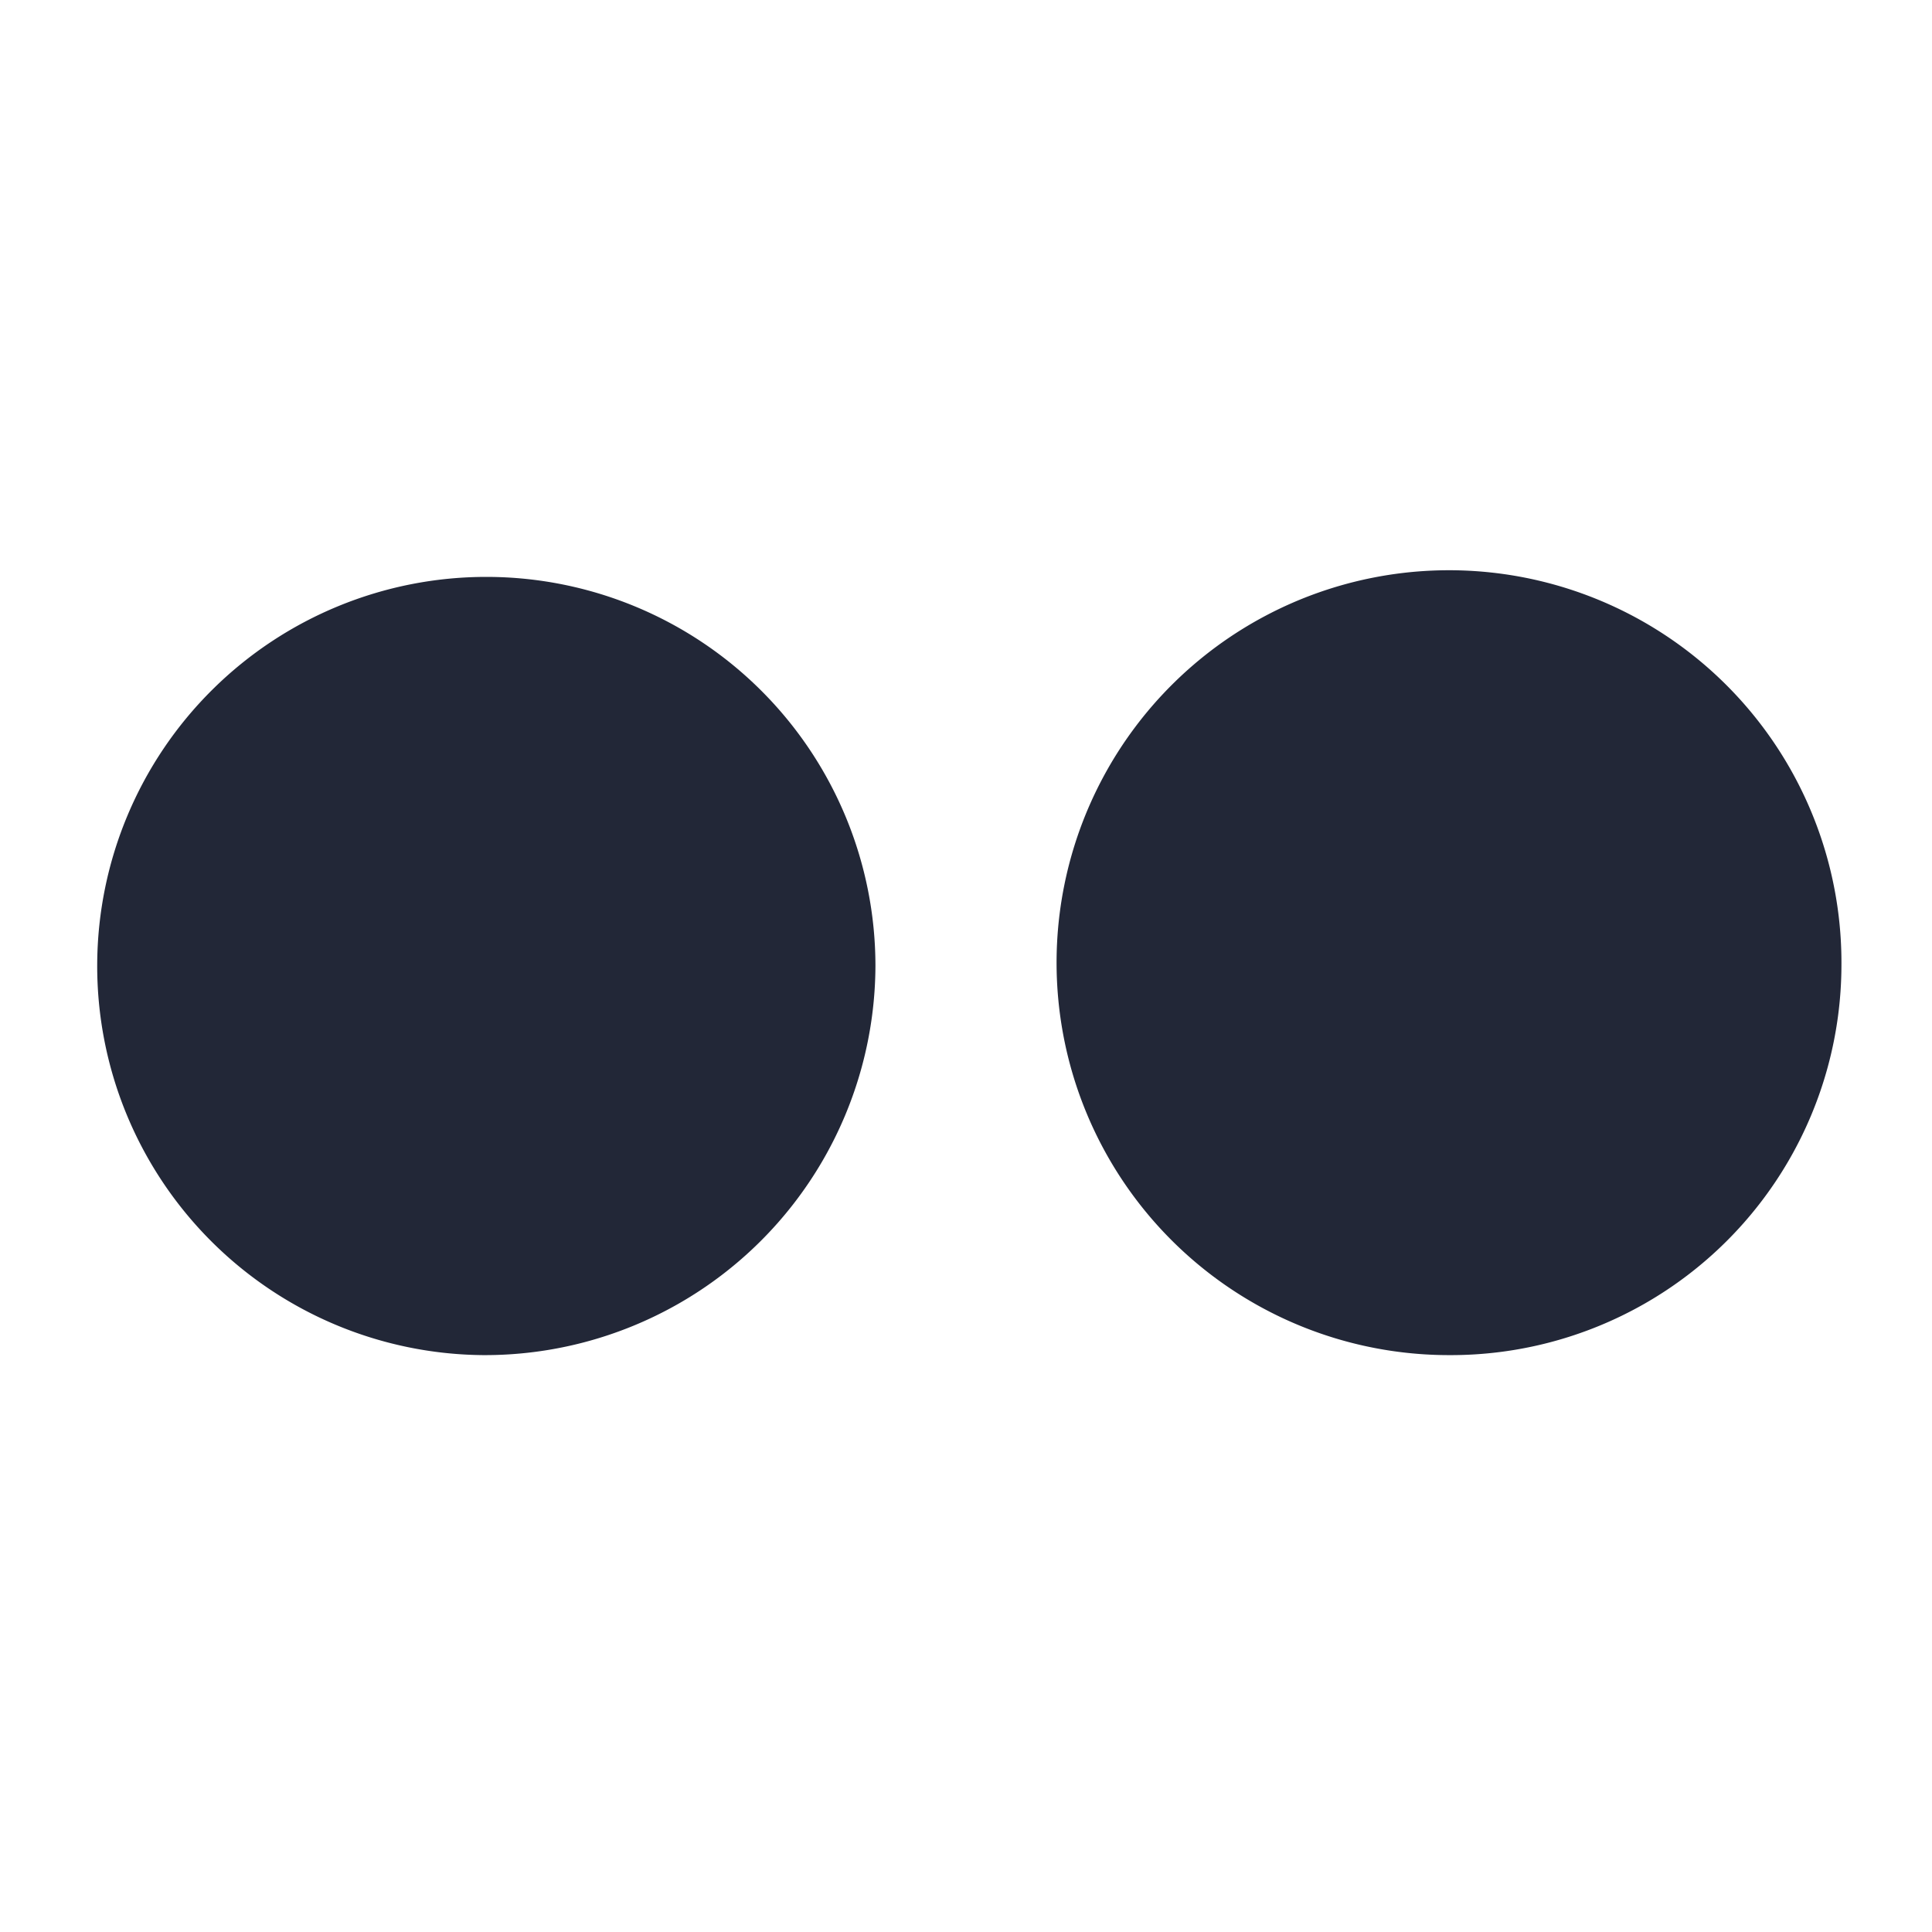 <svg height="64" preserveAspectRatio="xMinYMid" aria-hidden="true" focusable="false" viewBox="0 0 64 64" width="64" xmlns="http://www.w3.org/2000/svg"><path d="M16,44.89A12.89,12.89,0,1,1,29,32,12.94,12.94,0,0,1,16,44.89ZM61,32A13,13,0,1,0,48,44.89,12.94,12.94,0,0,0,61,32Z" fill="#222737"/></svg>